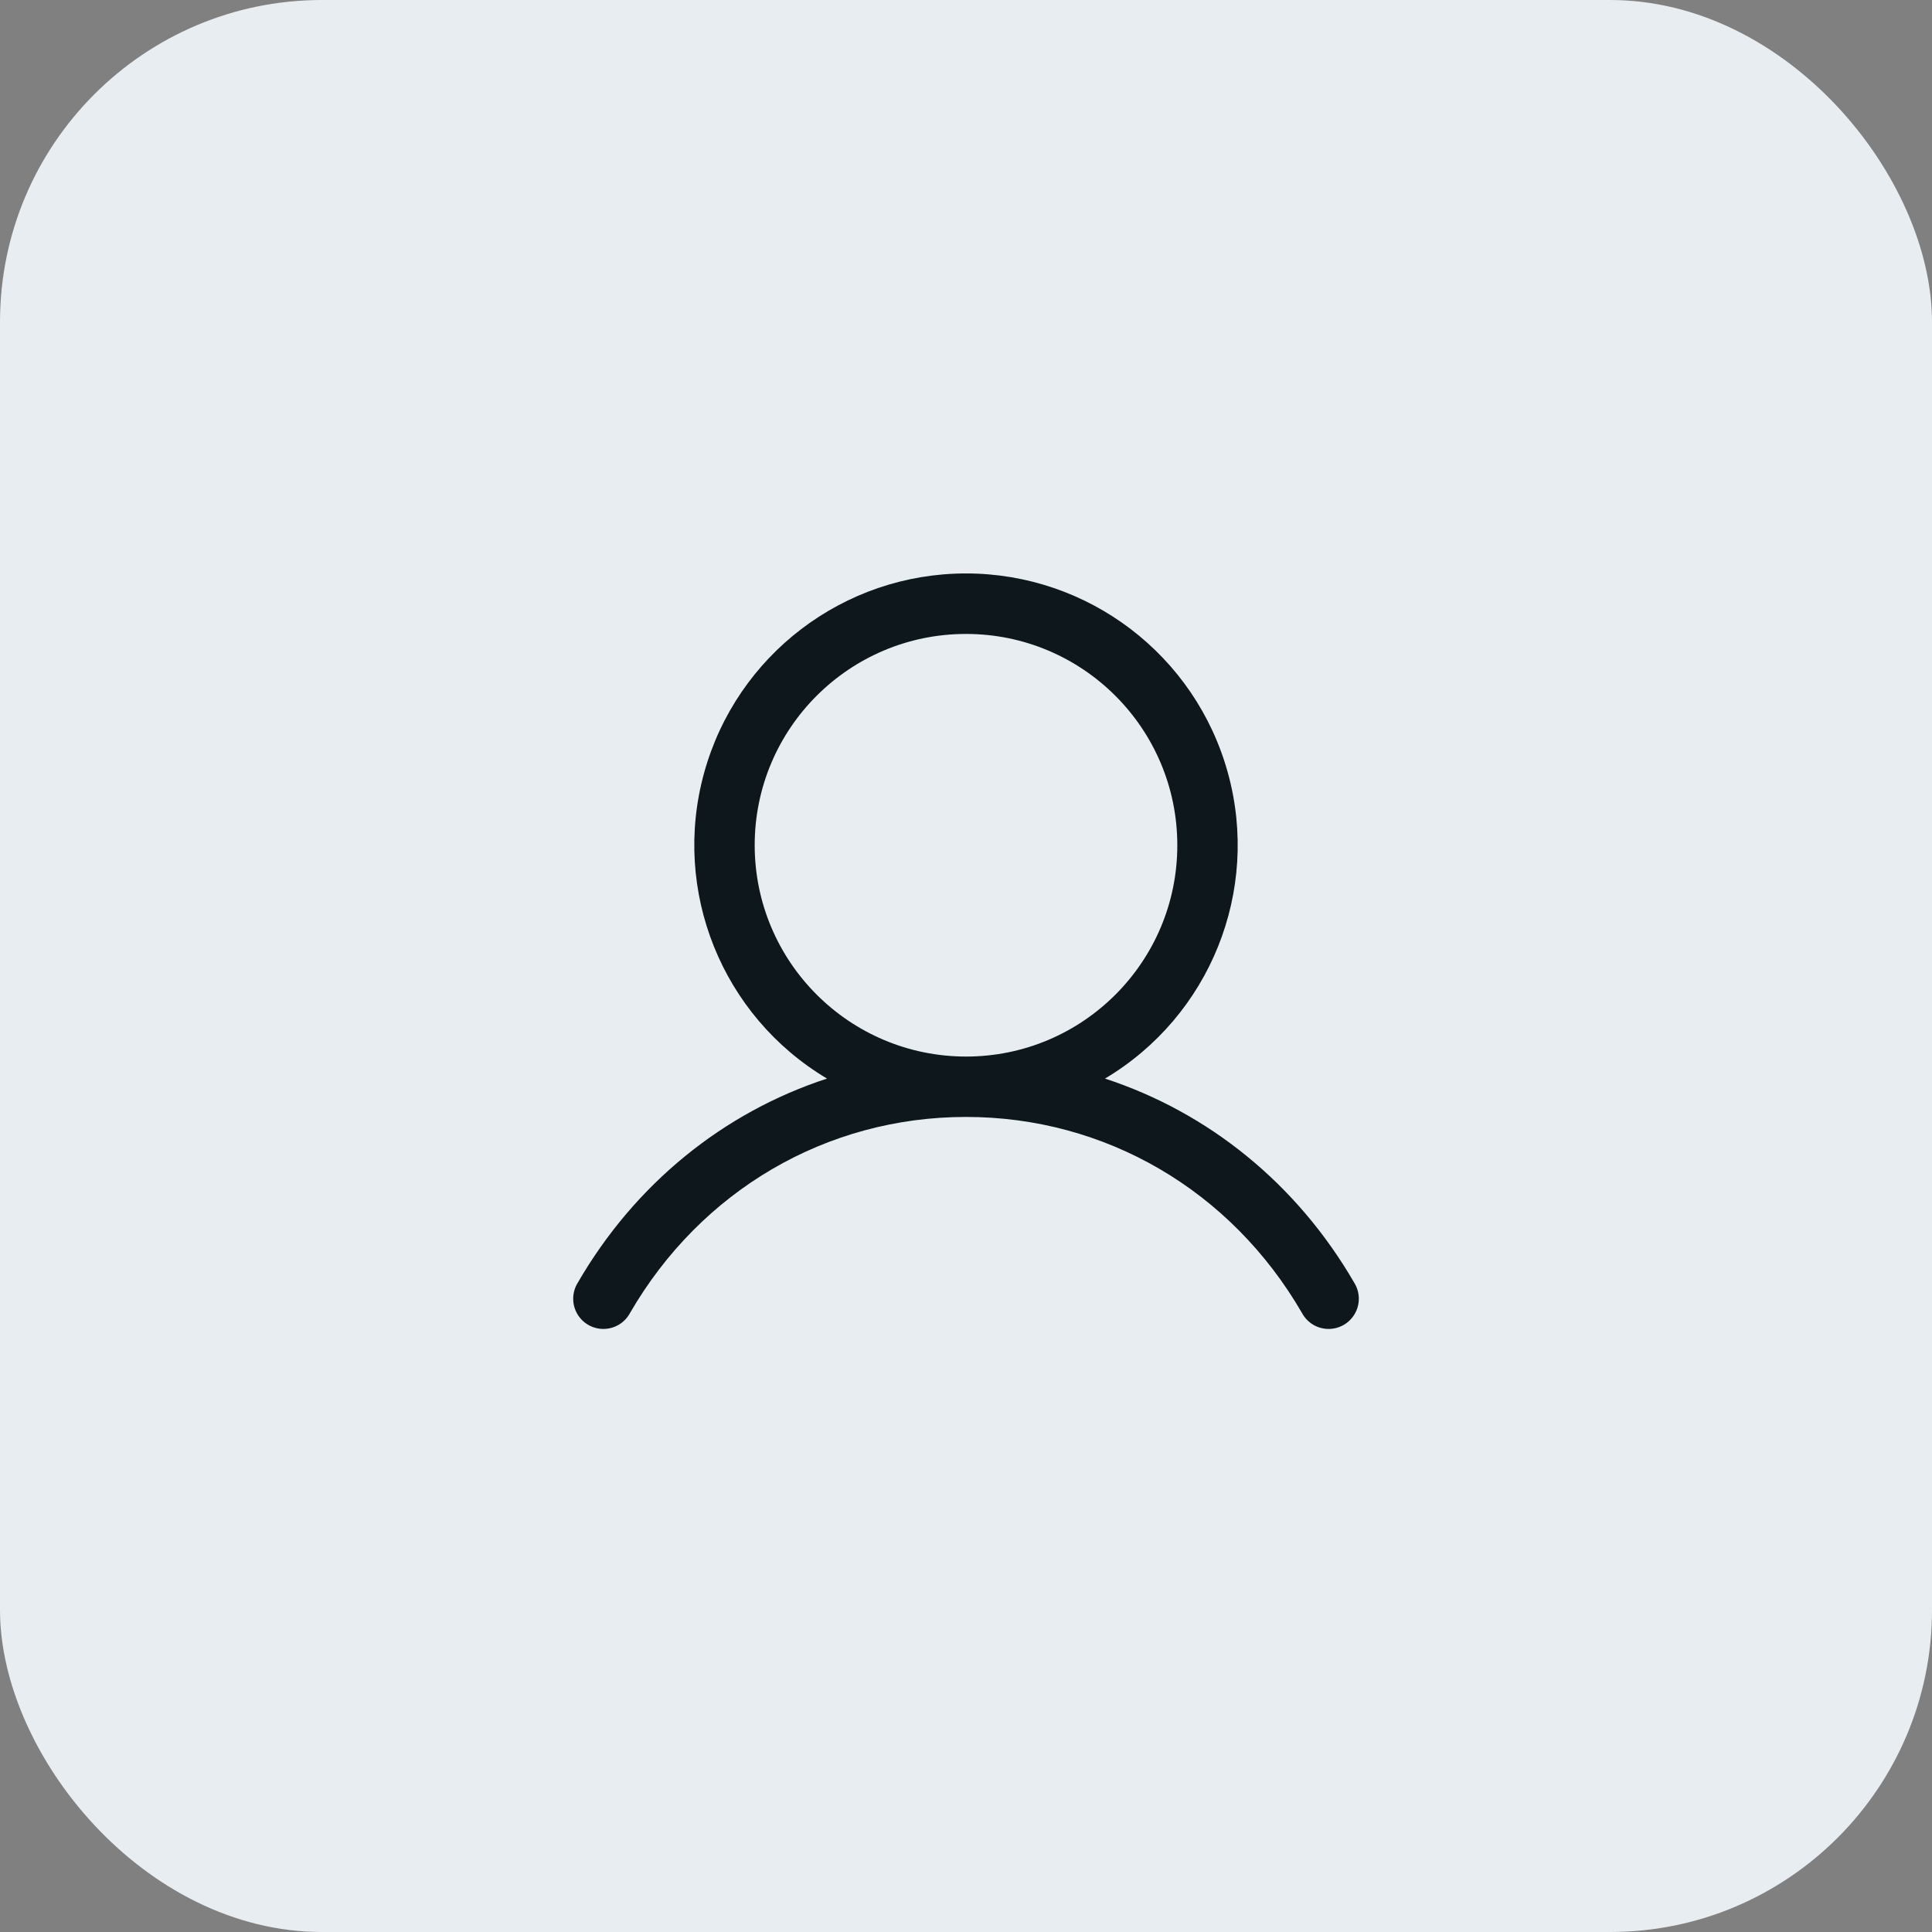 <?xml version="1.0" encoding="UTF-8" standalone="no"?><svg width='48' height='48' viewBox='0 0 48 48' fill='none' xmlns='http://www.w3.org/2000/svg'>
<rect x="0" y="0" width="48" height="48" fill="#808080" stroke="none"/>
<rect width='48' height='48' rx='8' fill='#E8EDF2'/>
<path fill-rule='evenodd' clip-rule='evenodd' d='M33.649 31.875C32.221 29.407 30.021 27.637 27.453 26.797C30.064 25.243 31.314 22.136 30.508 19.207C29.702 16.277 27.038 14.247 24 14.247C20.962 14.247 18.298 16.277 17.492 19.207C16.686 22.136 17.936 25.243 20.547 26.797C17.979 27.636 15.779 29.406 14.351 31.875C14.209 32.107 14.204 32.399 14.338 32.636C14.472 32.874 14.724 33.019 14.997 33.017C15.27 33.015 15.52 32.865 15.65 32.625C17.416 29.573 20.538 27.75 24 27.75C27.462 27.75 30.584 29.573 32.35 32.625C32.48 32.865 32.73 33.015 33.003 33.017C33.276 33.019 33.528 32.874 33.662 32.636C33.797 32.399 33.791 32.107 33.649 31.875ZM18.75 21C18.75 18.101 21.101 15.75 24 15.75C26.899 15.75 29.25 18.101 29.25 21C29.25 23.899 26.899 26.25 24 26.25C21.102 26.247 18.753 23.898 18.75 21Z' fill='#0D171C'/>
</svg>
